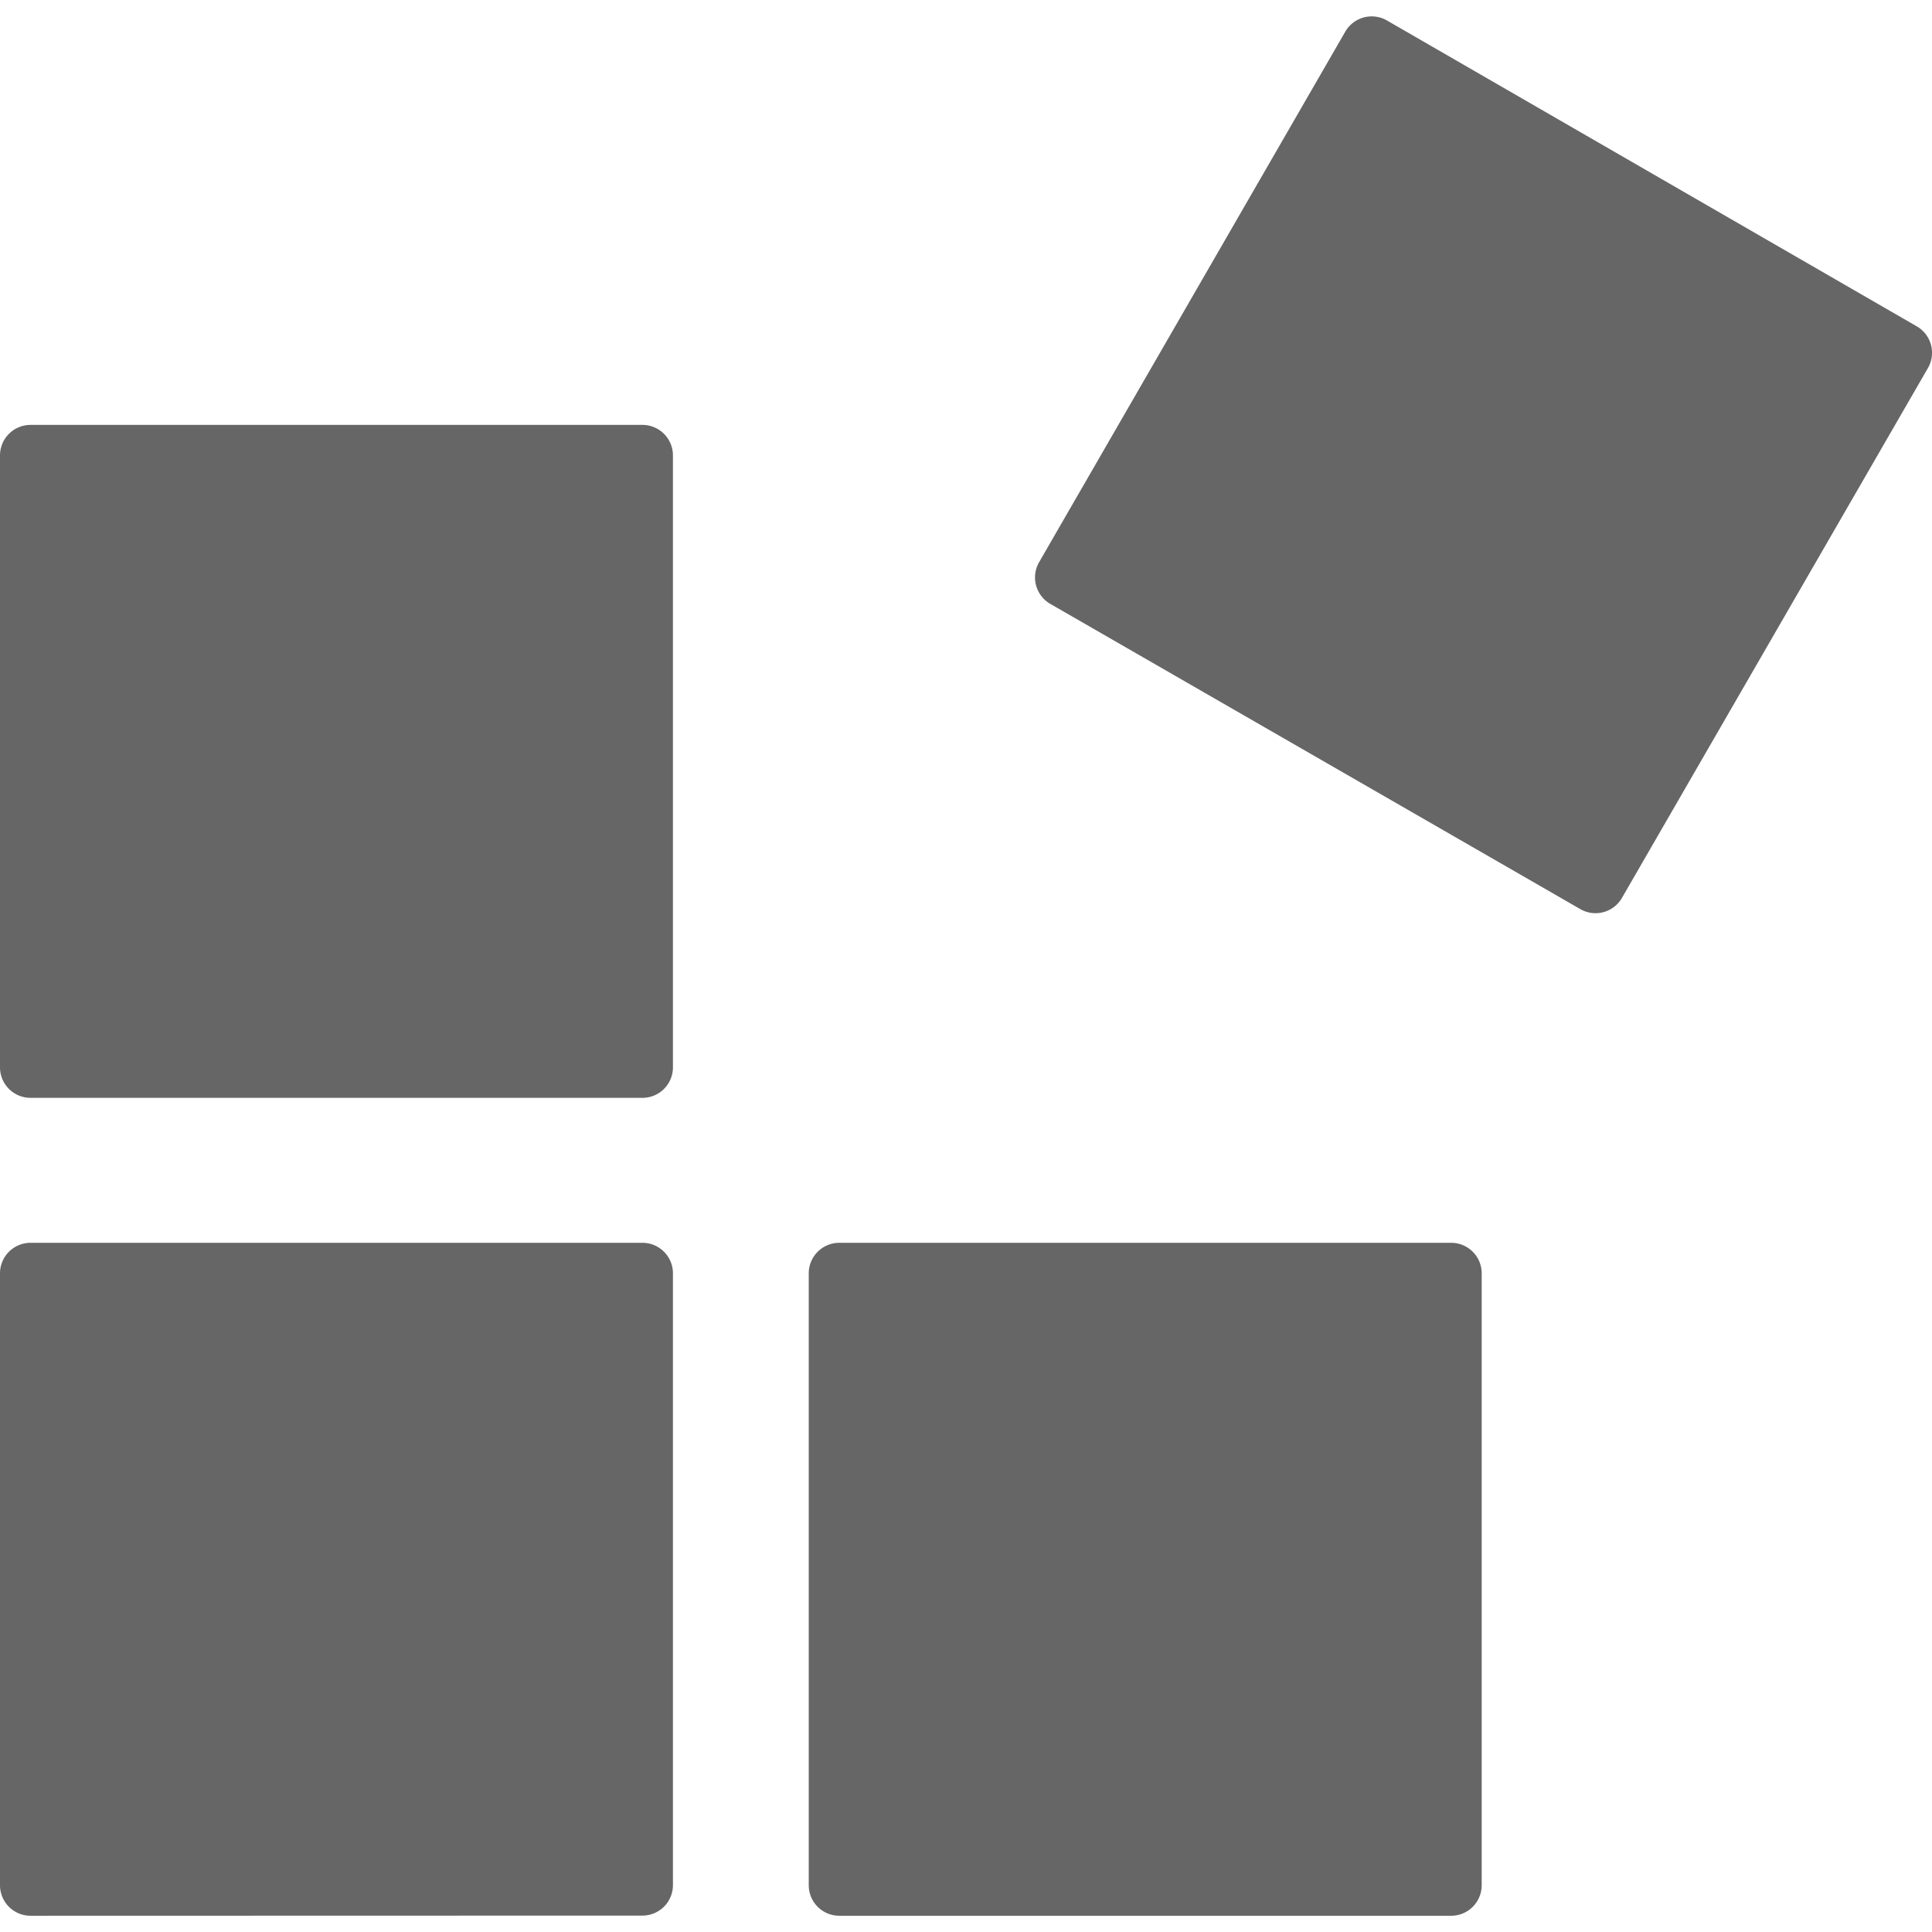 <!--
 * Copyright (c) 2020, WSO2 Inc. (http://www.wso2.org) All Rights Reserved.
 *
 * WSO2 Inc. licenses this file to you under the Apache License,
 * Version 2.0 (the "License"); you may not use this file except
 * in compliance with the License.
 * You may obtain a copy of the License at
 *
 *     http://www.apache.org/licenses/LICENSE-2.0
 *
 * Unless required by applicable law or agreed to in writing,
 * software distributed under the License is distributed on an
 * "AS IS" BASIS, WITHOUT WARRANTIES OR CONDITIONS OF ANY
 * KIND, either express or implied. See the License for the
 * specific language governing permissions and limitations
 * under the License.
-->

<svg xmlns="http://www.w3.org/2000/svg" class="icon" width="14" height="14" viewBox="0 0 12.661 12.448">
  <path class="path fill primary" id="release-solid" d="M5.5,12.521a.2.2,0,0,1-.2-.2V8.311a.2.2,0,0,1,.2-.2h4.01a.2.2,0,0,1,.2.2v4.01a.2.2,0,0,1-.2.2Zm-5.3,0a.2.2,0,0,1-.2-.2V8.311a.2.2,0,0,1,.2-.2h4.01a.2.2,0,0,1,.2.2V12.32a.2.2,0,0,1-.2.2Zm0-5.36a.2.2,0,0,1-.2-.2V2.951a.2.2,0,0,1,.2-.2H4.21a.2.2,0,0,1,.2.2v4.01a.2.2,0,0,1-.2.2ZM10.356,5.924l-3.473-2a.2.2,0,0,1-.073-.274L8.816.174A.2.2,0,0,1,9.088.1l3.473,2.005a.2.2,0,0,1,.073.274L10.629,5.851a.2.2,0,0,1-.173.1A.2.2,0,0,1,10.356,5.924Z" transform="translate(0 -0.073)" fill="#666"/>
</svg>
